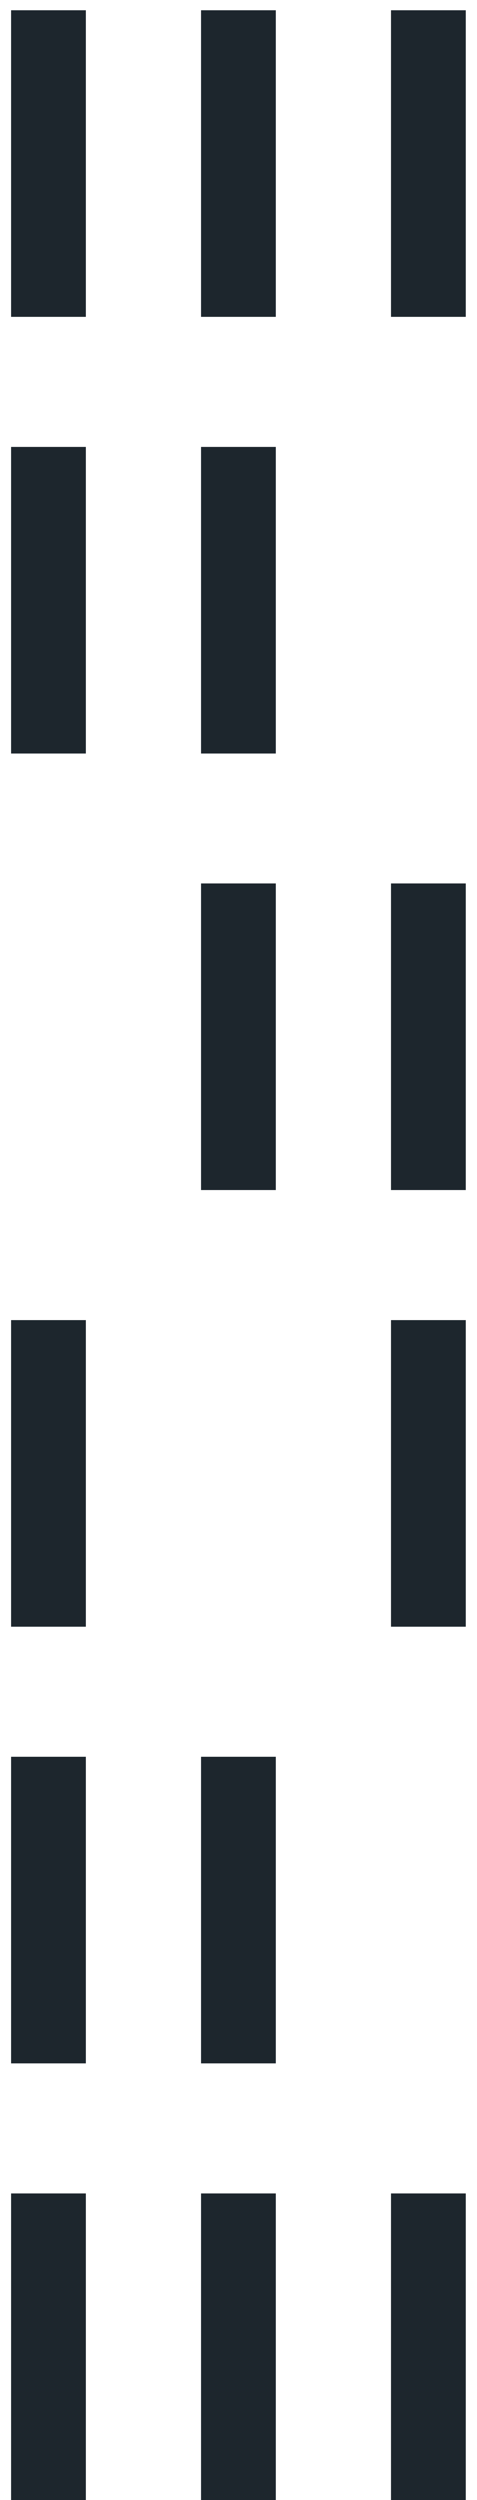 <svg width="34" height="178" viewBox="0 0 34 178" fill="none" xmlns="http://www.w3.org/2000/svg">
<path d="M6.12 0.73H0.79V22.56H6.12V0.73Z" fill="#1D262D"/>
<path d="M19.66 0.73H14.33V22.56H19.66V0.73Z" fill="#1D262D"/>
<path d="M33.2 0.73H27.87V22.56H33.2V0.73Z" fill="#1D262D"/>
<path d="M6.12 31.82H0.79V53.65H6.12V31.82Z" fill="#1D262D"/>
<path d="M19.66 31.82H14.33V53.65H19.66V31.82Z" fill="#1D262D"/>
<path d="M19.66 62.9H14.33V84.73H19.66V62.9Z" fill="#1D262D"/>
<path d="M33.2 62.9H27.87V84.73H33.2V62.9Z" fill="#1D262D"/>
<path d="M6.12 93.99H0.79V115.82H6.12V93.99Z" fill="#1D262D"/>
<path d="M33.2 93.99H27.87V115.82H33.2V93.99Z" fill="#1D262D"/>
<path d="M6.12 125.08H0.79V146.91H6.12V125.08Z" fill="#1D262D"/>
<path d="M19.66 125.08H14.33V146.91H19.66V125.08Z" fill="#1D262D"/>
<path d="M6.12 156.17H0.79V178H6.12V156.17Z" fill="#1D262D"/>
<path d="M19.66 156.17H14.33V178H19.66V156.17Z" fill="#1D262D"/>
<path d="M33.2 156.17H27.87V178H33.2V156.17Z" fill="#1D262D"/>
</svg>
